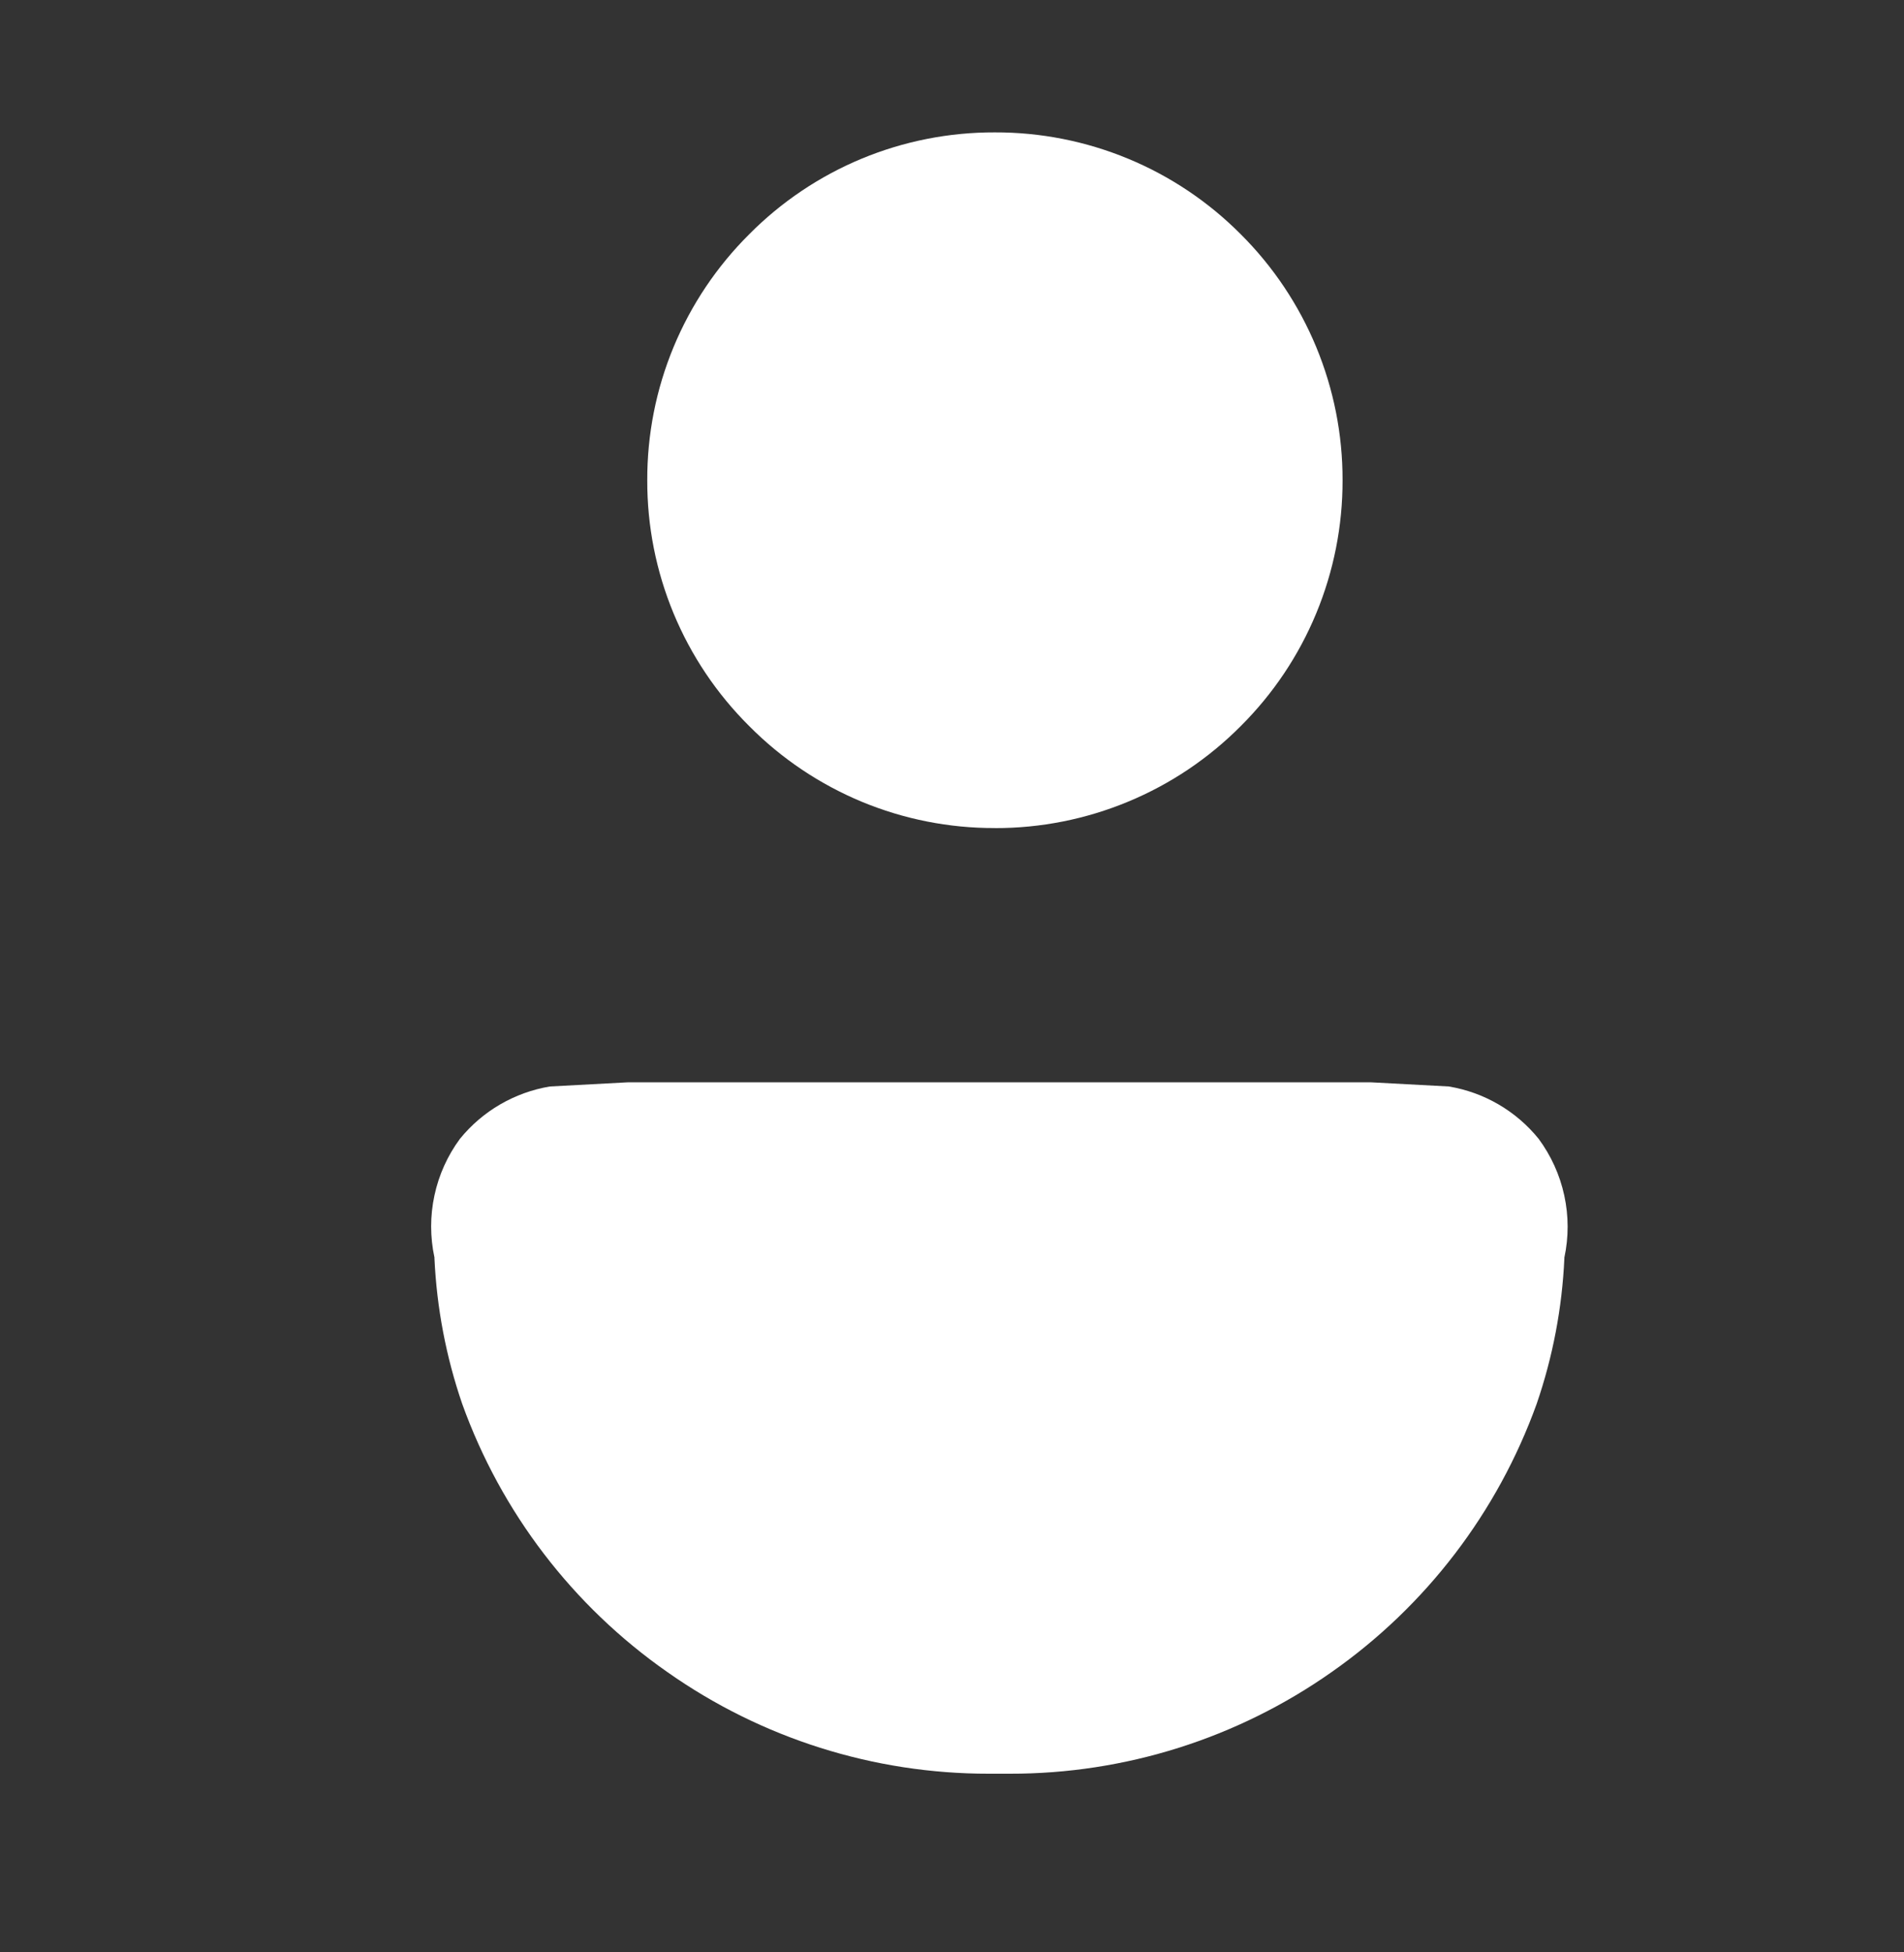 <?xml version="1.0" standalone="no"?>
<svg class="svg-icon" viewBox="0 0 40 41" style="" id="ConImageChange" xmlns="http://www.w3.org/2000/svg">
                                                                                              <rect x="0" y="0" width="40" height="41" fill="#333333" stroke="none"/>
                                                                                              <path class="Icon" d="M21.213 37.248H20.775C18.356 37.251 15.995 36.505 14.018 35.112C12.034 33.726 10.529 31.759 9.71 29.481C9.371 28.495 9.175 27.465 9.127 26.423V26.407C9.035 25.978 9.034 25.533 9.127 25.104C9.219 24.674 9.401 24.27 9.662 23.916C10.137 23.331 10.81 22.94 11.553 22.816L13.184 22.729H28.805L30.436 22.816C31.179 22.939 31.851 23.33 32.325 23.916C32.586 24.27 32.77 24.675 32.863 25.105C32.956 25.534 32.957 25.979 32.865 26.409V26.423C32.818 27.465 32.622 28.495 32.283 29.481C31.462 31.758 29.958 33.725 27.976 35.113C25.996 36.506 23.634 37.252 21.213 37.248ZM20.9 17.389C19.941 17.392 18.991 17.204 18.105 16.837C17.22 16.469 16.415 15.929 15.74 15.248C15.059 14.572 14.519 13.768 14.151 12.882C13.783 11.995 13.595 11.045 13.598 10.085C13.595 9.125 13.783 8.174 14.151 7.287C14.519 6.4 15.059 5.596 15.74 4.919C16.415 4.238 17.22 3.698 18.105 3.331C18.991 2.964 19.941 2.777 20.9 2.78C21.86 2.777 22.811 2.965 23.698 3.332C24.585 3.699 25.39 4.239 26.066 4.919C26.746 5.596 27.285 6.402 27.652 7.288C28.019 8.175 28.207 9.125 28.205 10.085C28.207 11.044 28.019 11.994 27.652 12.88C27.285 13.767 26.746 14.571 26.066 15.248C25.39 15.928 24.586 16.468 23.7 16.835C22.814 17.203 21.863 17.392 20.904 17.39L20.9 17.389Z" fill="#ffffff" id="ContainerImage"></path>
                                                                                              <defs>
                                                                                              <clipPath id="clip0_35181_321">
                                                                                              <rect width="40" height="40" fill="white" transform="translate(0.997 0.014)"></rect>
                                                                                              </clipPath>
                                                                                              </defs>
                                                                                              </svg>